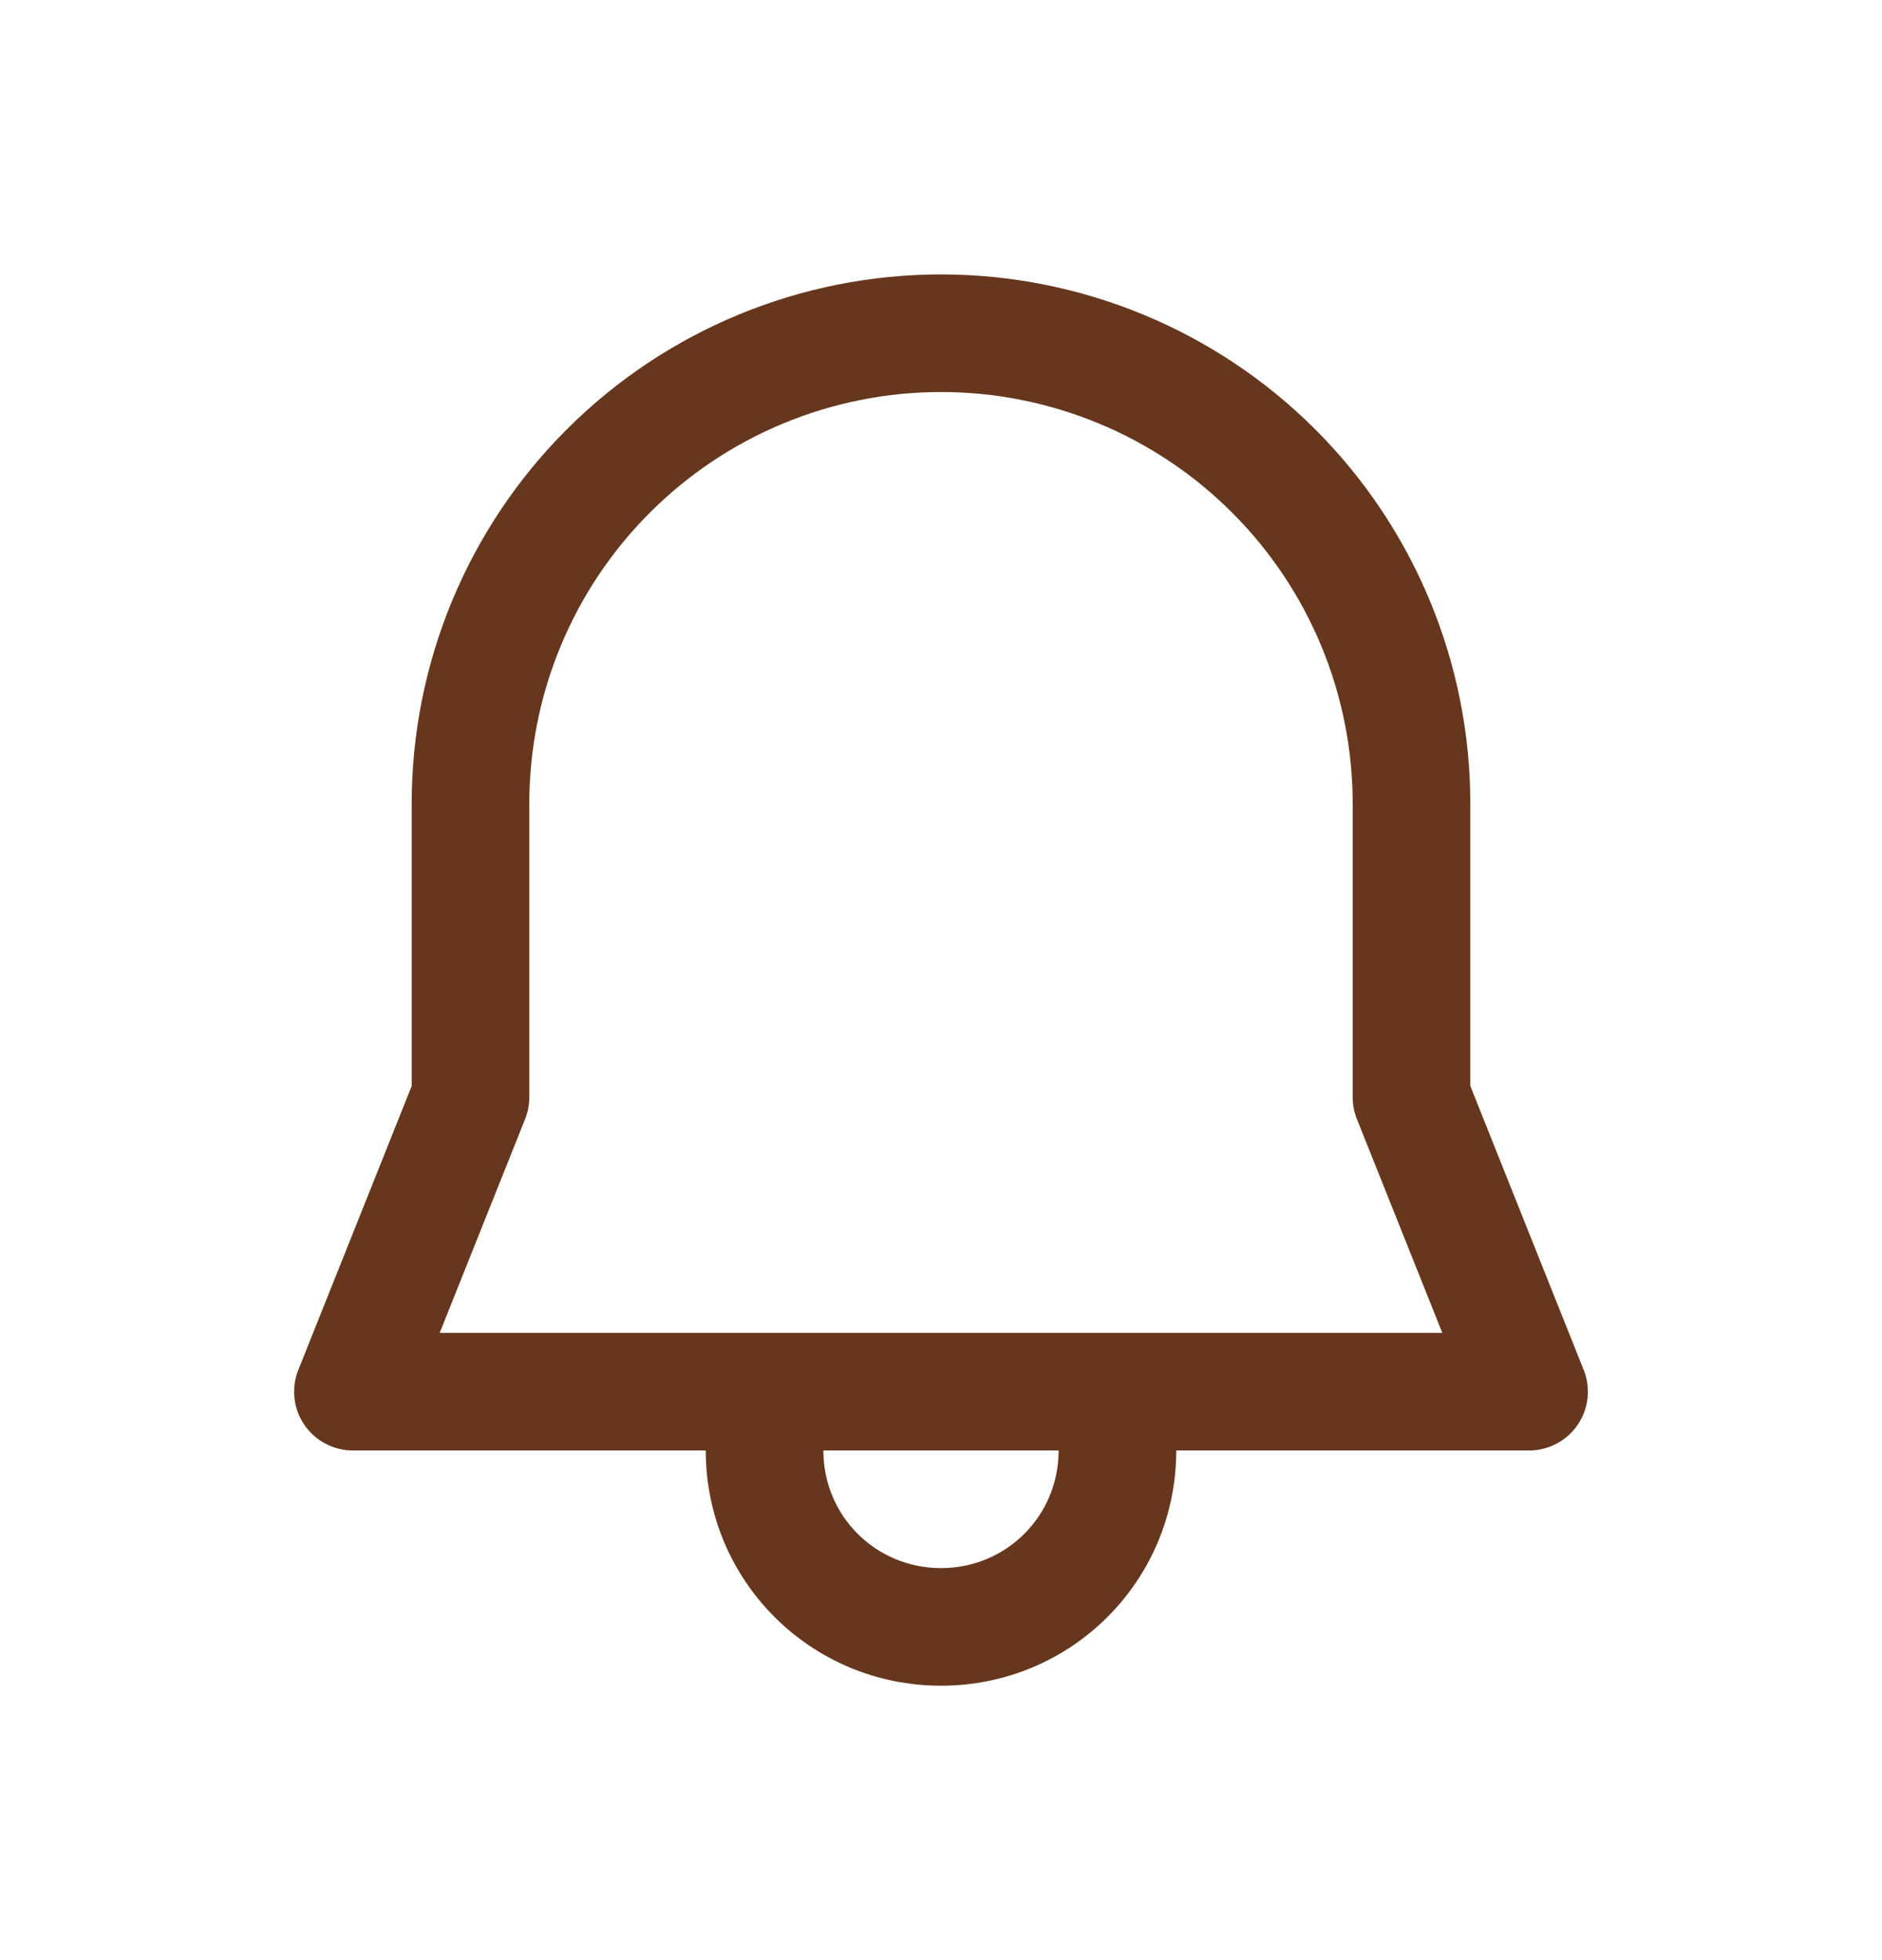 <svg width="24" height="25" viewBox="0 0 24 25" fill="none" xmlns="http://www.w3.org/2000/svg">
<g id="fluent:alert-16-regular">
<path id="Vector" d="M12 3.5C10.21 3.5 8.493 4.211 7.227 5.477C5.961 6.743 5.25 8.46 5.25 10.25V13.851L3.804 17.473C3.759 17.586 3.742 17.709 3.755 17.831C3.768 17.953 3.811 18.069 3.88 18.171C3.948 18.272 4.041 18.355 4.149 18.412C4.257 18.47 4.378 18.5 4.5 18.5H9C9 20.162 10.338 21.5 12 21.5C13.662 21.5 15 20.162 15 18.5H19.5C19.622 18.5 19.743 18.47 19.851 18.412C19.959 18.355 20.052 18.272 20.12 18.171C20.189 18.069 20.232 17.953 20.245 17.831C20.258 17.709 20.241 17.586 20.196 17.473L18.75 13.85V10.25C18.75 8.46 18.039 6.743 16.773 5.477C15.507 4.211 13.79 3.5 12 3.5ZM13.5 18.5C13.5 19.334 12.834 20 12 20C11.166 20 10.5 19.334 10.5 18.5H13.5ZM6.75 10.25C6.75 8.858 7.303 7.522 8.288 6.538C9.272 5.553 10.608 5 12 5C13.392 5 14.728 5.553 15.712 6.538C16.697 7.522 17.25 8.858 17.25 10.25V13.997C17.25 14.092 17.269 14.186 17.304 14.274L18.393 17H5.607L6.696 14.274C6.731 14.186 6.75 14.092 6.75 13.997V10.25Z" fill="#66371D"/>
</g>
</svg>
